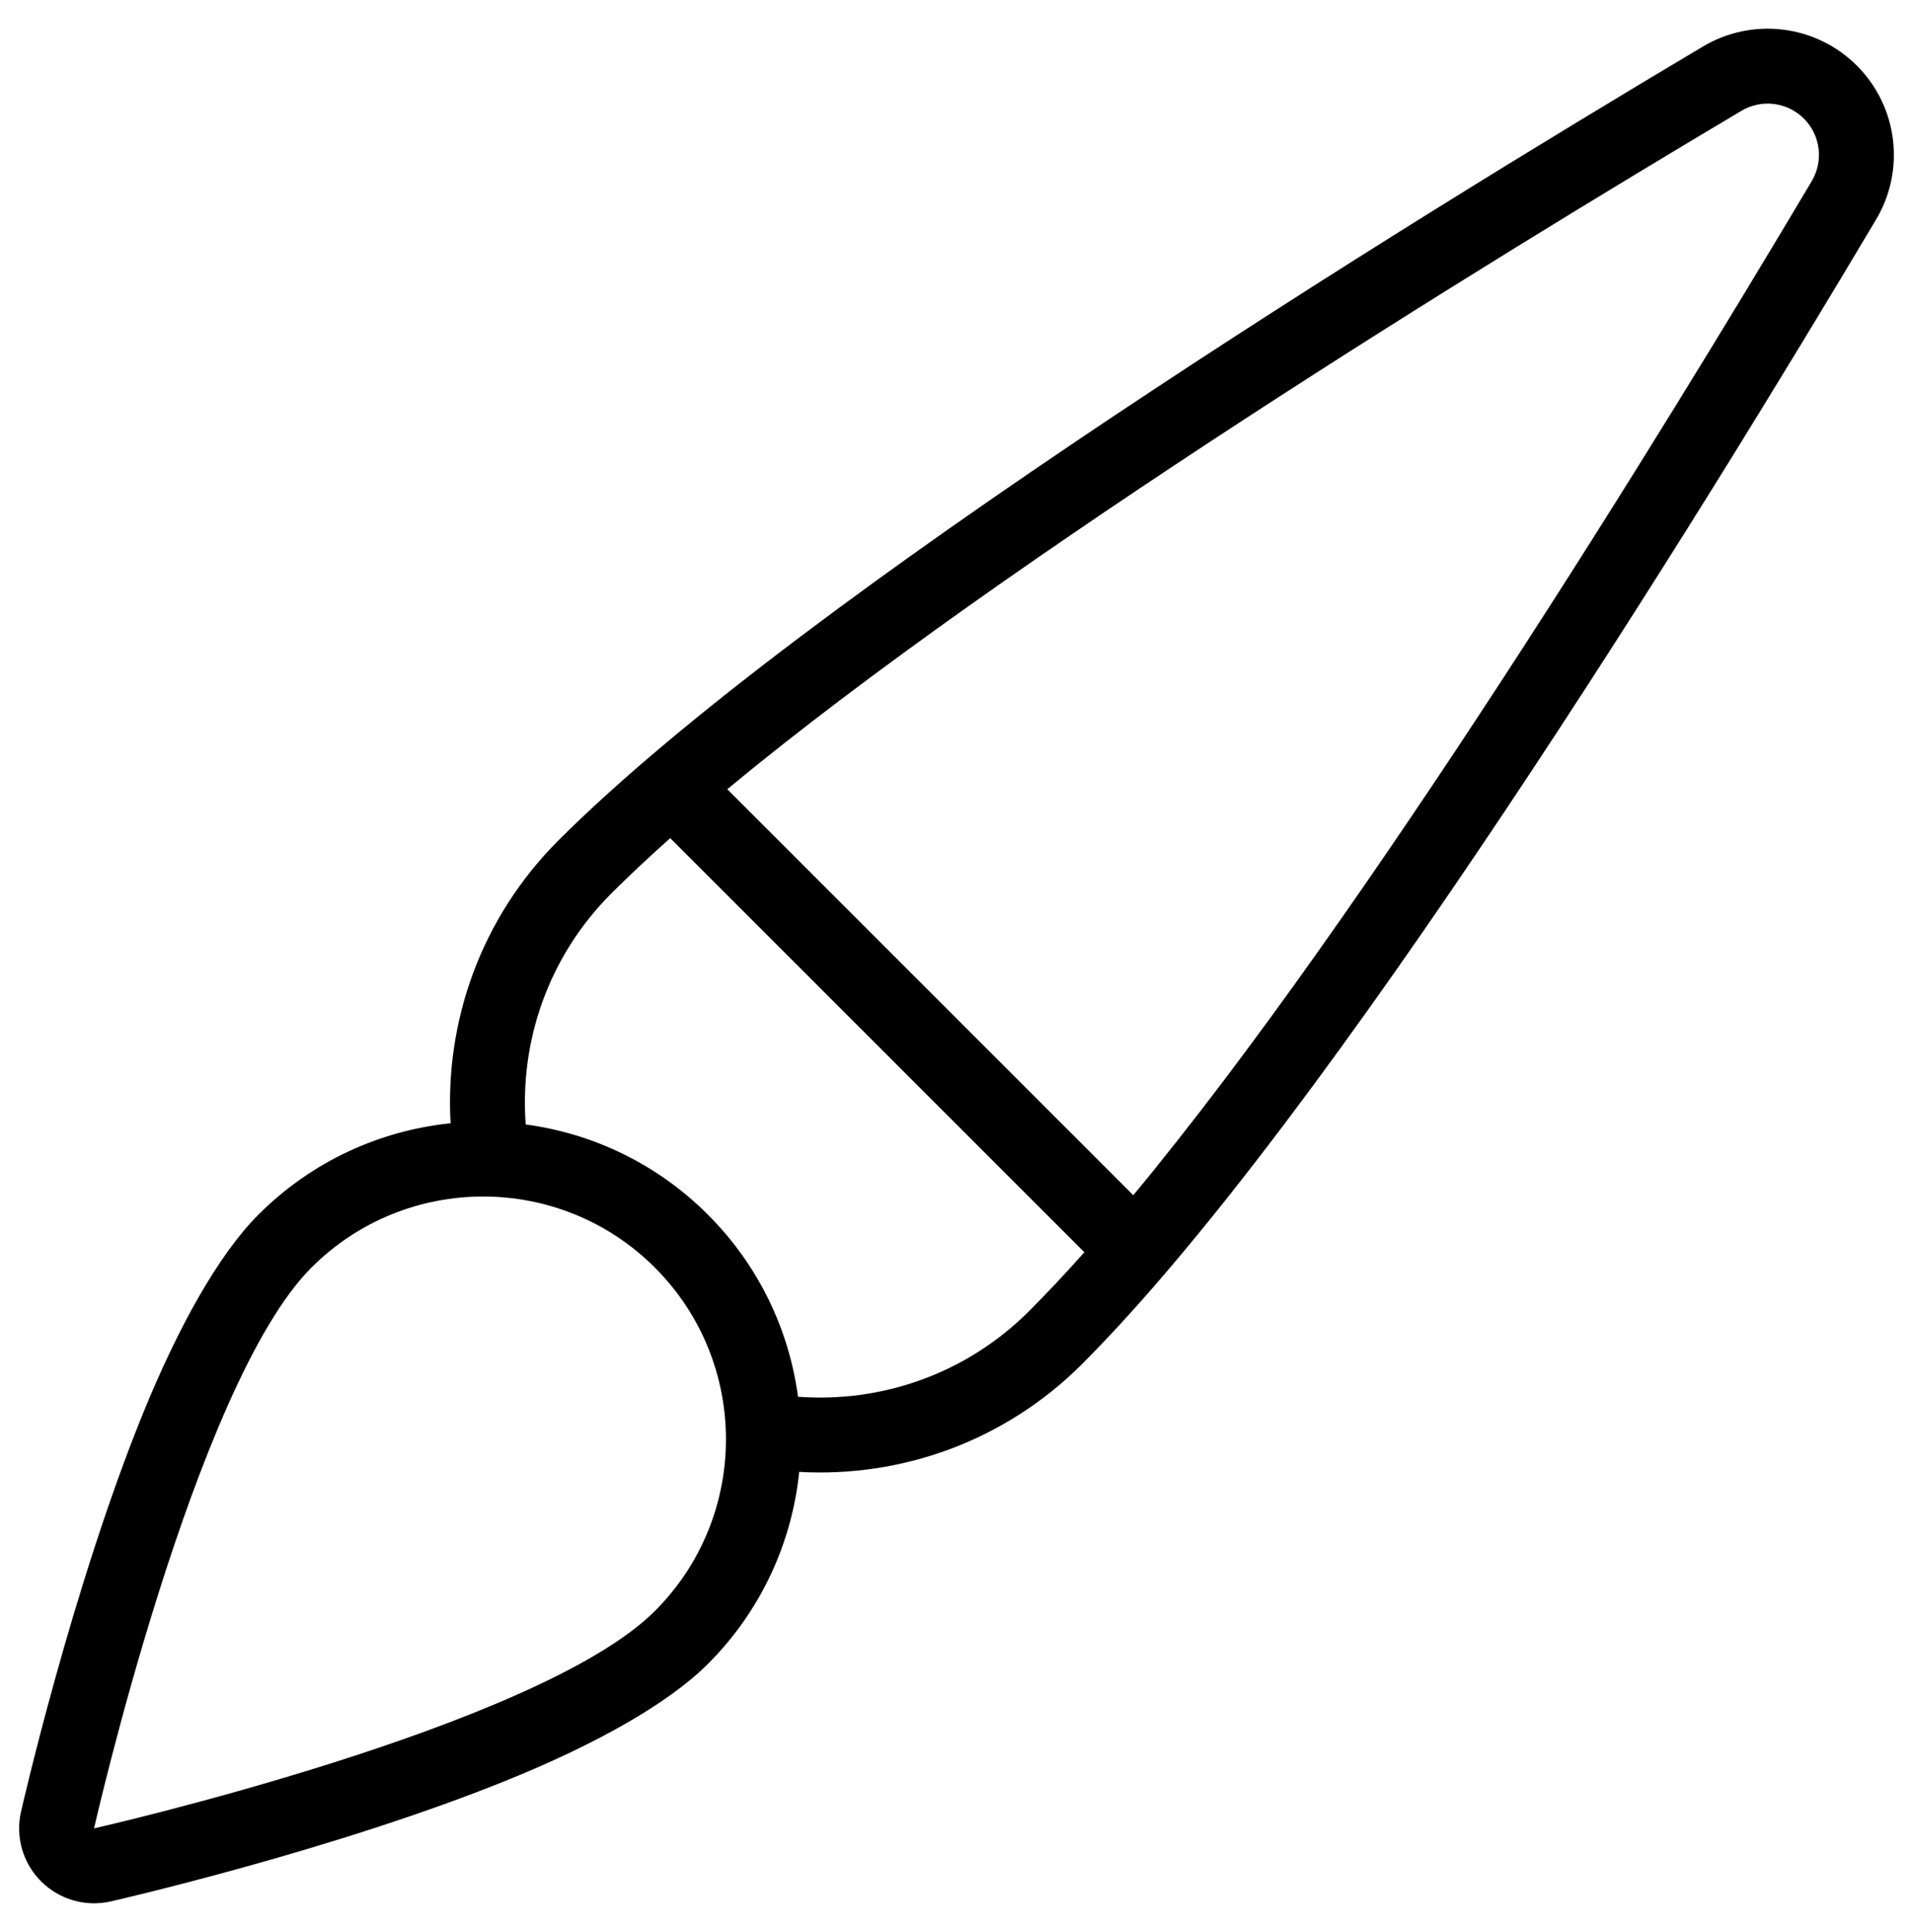<svg xmlns="http://www.w3.org/2000/svg" fill-rule="evenodd" stroke-linejoin="round" stroke-miterlimit="2" clip-rule="evenodd" viewBox="0 0 100 101" id="paint-brush"><path d="M23.554,58.722c-0.3,-5.314 1.578,-10.729 5.634,-14.785c12.814,-12.813 44.271,-32.254 59.803,-41.488c2.598,-1.568 5.931,-1.163 8.076,0.983c2.146,2.146 2.552,5.478 0.983,8.076l0.014,-0.023c-9.247,15.555 -28.688,47.013 -41.502,59.826c-4.056,4.057 -9.471,5.935 -14.785,5.635c-0.375,3.668 -1.967,7.235 -4.775,10.043c-2.103,2.103 -5.922,4.211 -10.313,6.002c-9.188,3.751 -20.907,6.412 -20.907,6.412c-1.312,0.297 -2.684,-0.1 -3.635,-1.051c-0.951,-0.951 -1.347,-2.323 -1.05,-3.634c-0,0 2.661,-11.719 6.411,-20.908c1.792,-4.39 3.899,-8.21 6.002,-10.313c2.808,-2.808 6.376,-4.4 10.044,-4.775Zm-18.638,36.861c-0,0 5.261,-23.214 11.363,-29.316c4.955,-4.955 12.999,-4.955 17.954,0c4.954,4.954 4.954,12.999 -0,17.953c-6.102,6.102 -29.317,11.363 -29.317,11.363Zm30.119,-51.767c-1.117,0.995 -2.147,1.96 -3.078,2.891c-3.307,3.307 -4.799,7.747 -4.476,12.077c3.483,0.467 6.846,2.039 9.521,4.713c2.675,2.675 4.246,6.038 4.713,9.521c4.33,0.324 8.77,-1.168 12.078,-4.476c0.93,-0.93 1.896,-1.961 2.891,-3.078l-21.649,-21.648Zm24.206,18.667c12.19,-14.703 27.567,-39.728 35.457,-52.999c0.637,-1.056 0.472,-2.411 -0.4,-3.283c-0.872,-0.872 -2.227,-1.037 -3.282,-0.399c-13.271,7.889 -38.297,23.266 -52.999,35.457l21.224,21.224Z"></path></svg>